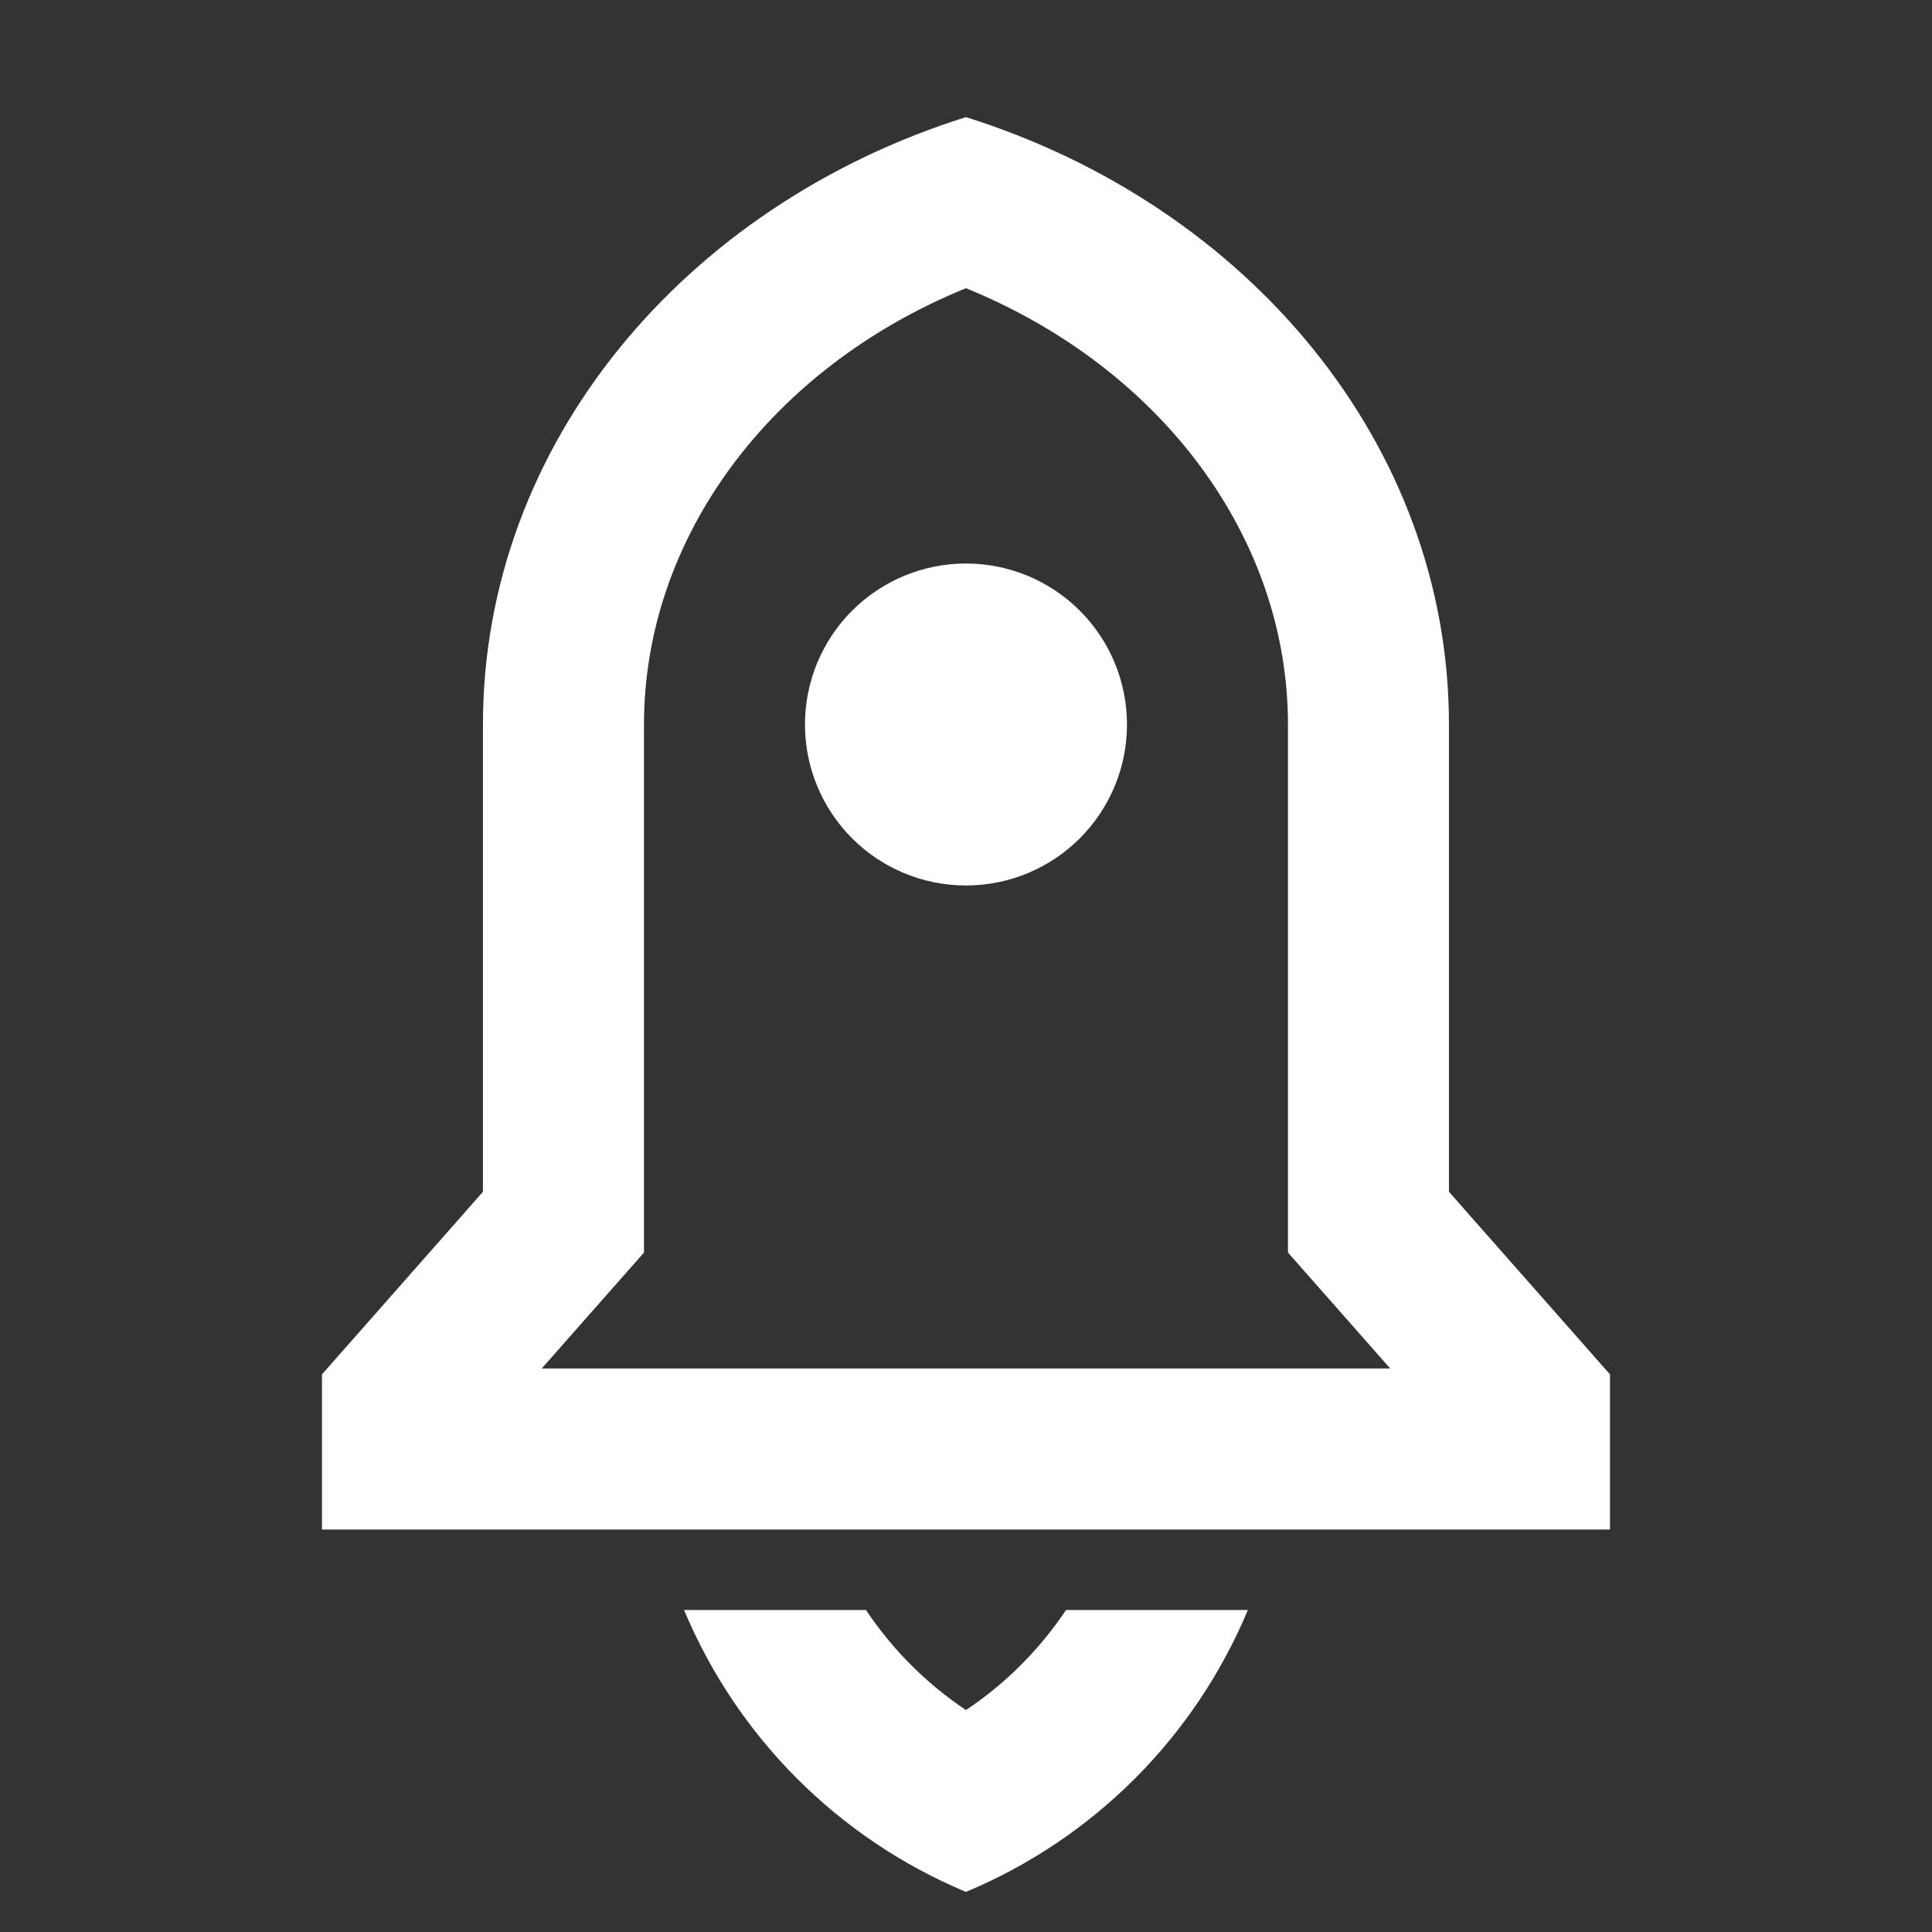 <svg width="40" height="40" viewBox="0 0 40 40" fill="none" xmlns="http://www.w3.org/2000/svg">
<rect x="0" y="0" width="40" height="40" fill="#333333" stroke="none"/>
<path d="M25.836 33.333C24.733 35.971 22.637 38.067 19.999 39.17C17.362 38.067 15.265 35.971 14.163 33.333H17.929C18.473 34.148 19.174 34.853 19.999 35.405C20.824 34.855 21.526 34.148 22.071 33.333H25.836ZM29.999 24.675L33.333 28.455V31.667H6.666V28.455L9.999 24.675V15C9.999 9.195 14.173 4.255 19.999 2.425C25.826 4.255 29.999 9.195 29.999 15V24.675ZM28.783 28.333L26.666 25.933V15C26.666 11.137 24.049 7.617 19.999 5.967C15.949 7.617 13.333 11.135 13.333 15V25.933L11.216 28.333H28.783ZM19.999 18.333C19.115 18.333 18.267 17.982 17.642 17.357C17.017 16.732 16.666 15.884 16.666 15C16.666 14.116 17.017 13.268 17.642 12.643C18.267 12.018 19.115 11.667 19.999 11.667C20.883 11.667 21.731 12.018 22.356 12.643C22.982 13.268 23.333 14.116 23.333 15C23.333 15.884 22.982 16.732 22.356 17.357C21.731 17.982 20.883 18.333 19.999 18.333Z" fill="white"/>
</svg>
